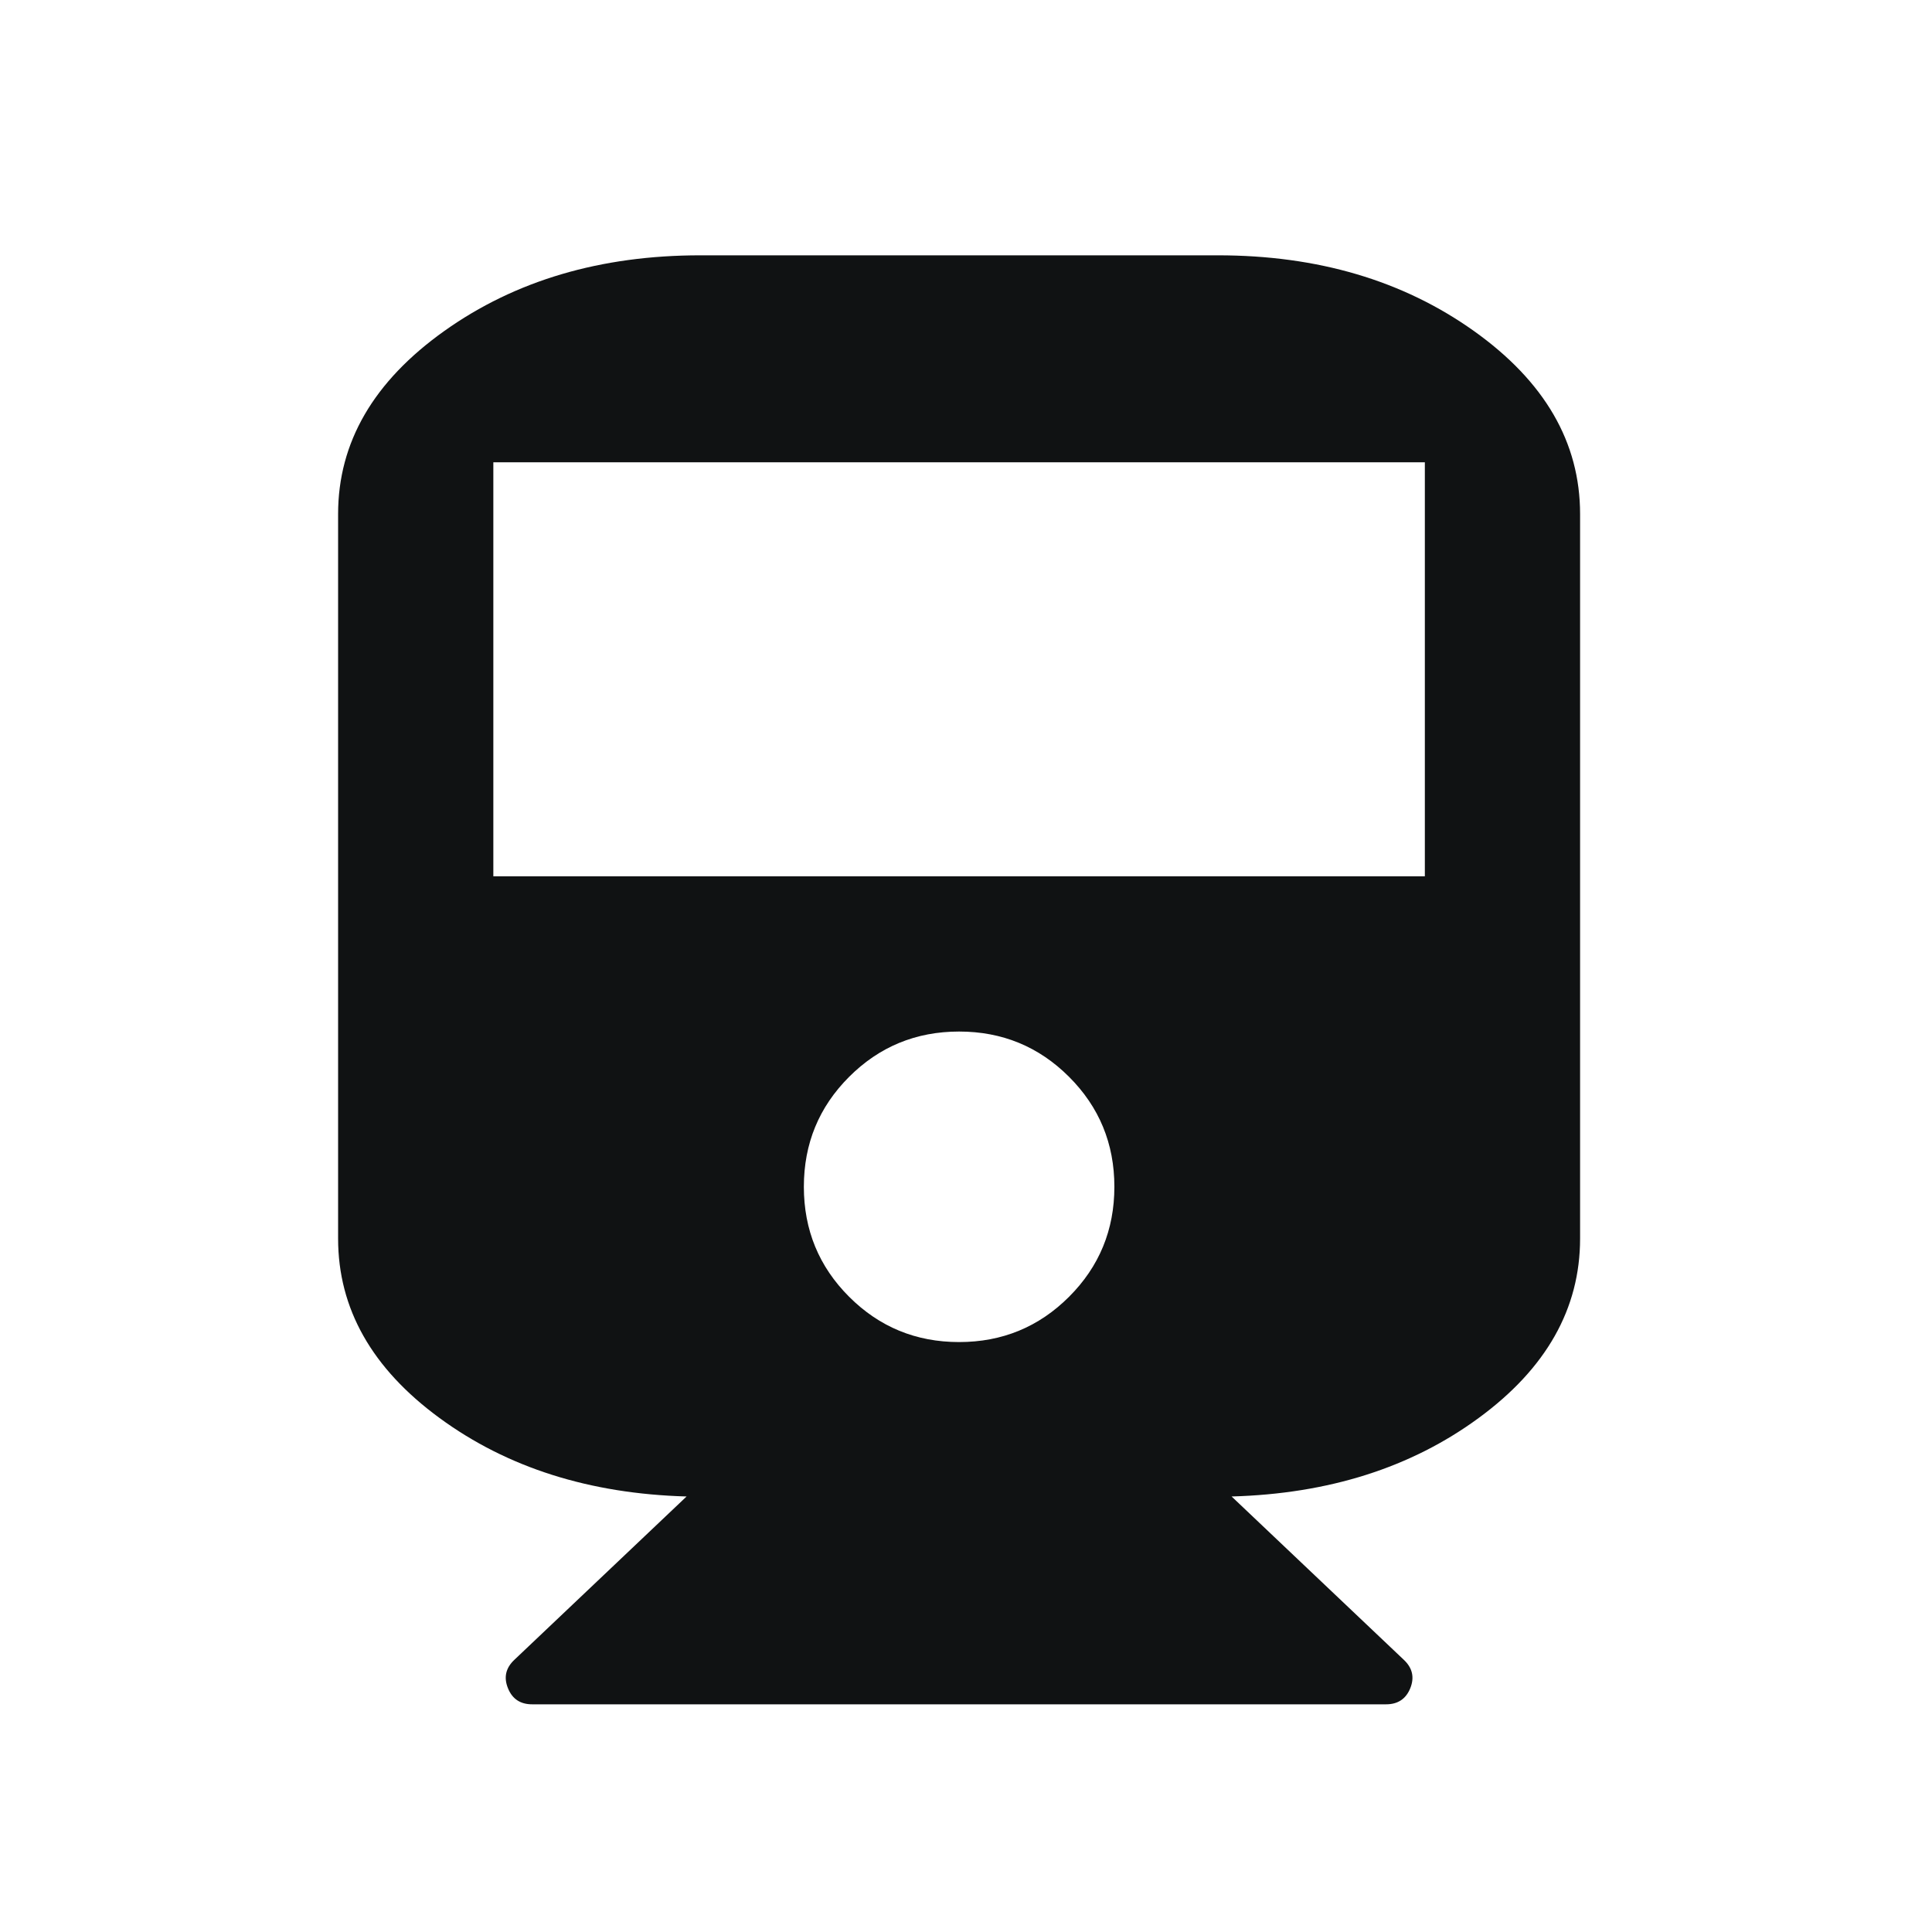 <svg width="40" height="40" viewBox="0 0 40 40" fill="none" xmlns="http://www.w3.org/2000/svg">
<g clip-path="url(#clip0_29_186)">
<path fill-rule="evenodd" clip-rule="evenodd" d="M25.214 5.286C27.279 5.286 29.045 5.807 30.513 6.851C31.98 7.895 32.714 9.158 32.714 10.643V25.643C32.714 27.094 32.014 28.333 30.613 29.359C29.213 30.386 27.508 30.927 25.499 30.983L29.065 34.365C29.243 34.532 29.288 34.728 29.199 34.951C29.109 35.174 28.942 35.286 28.697 35.286H11.018C10.772 35.286 10.605 35.174 10.516 34.951C10.426 34.728 10.471 34.532 10.649 34.365L14.215 30.983C12.207 30.927 10.502 30.386 9.101 29.359C7.7 28.333 7 27.094 7 25.643V10.643C7 9.158 7.734 7.895 9.201 6.851C10.669 5.807 12.435 5.286 14.5 5.286H25.214ZM17.58 26.848C18.205 27.473 18.964 27.786 19.857 27.786C20.75 27.786 21.509 27.473 22.134 26.848C22.759 26.223 23.072 25.464 23.072 24.571C23.072 23.678 22.759 22.92 22.134 22.295C21.509 21.67 20.75 21.357 19.857 21.357C18.964 21.357 18.205 21.67 17.58 22.295C16.955 22.92 16.643 23.678 16.643 24.571C16.643 25.464 16.955 26.223 17.58 26.848ZM29.5 18.143V9.571H10.214V18.143H29.5Z" fill="#101213"/>
</g>
<defs>
<clipPath id="clip0_29_186">
<rect width="40" height="40" fill="white"/>
</clipPath>
</defs>
</svg>
